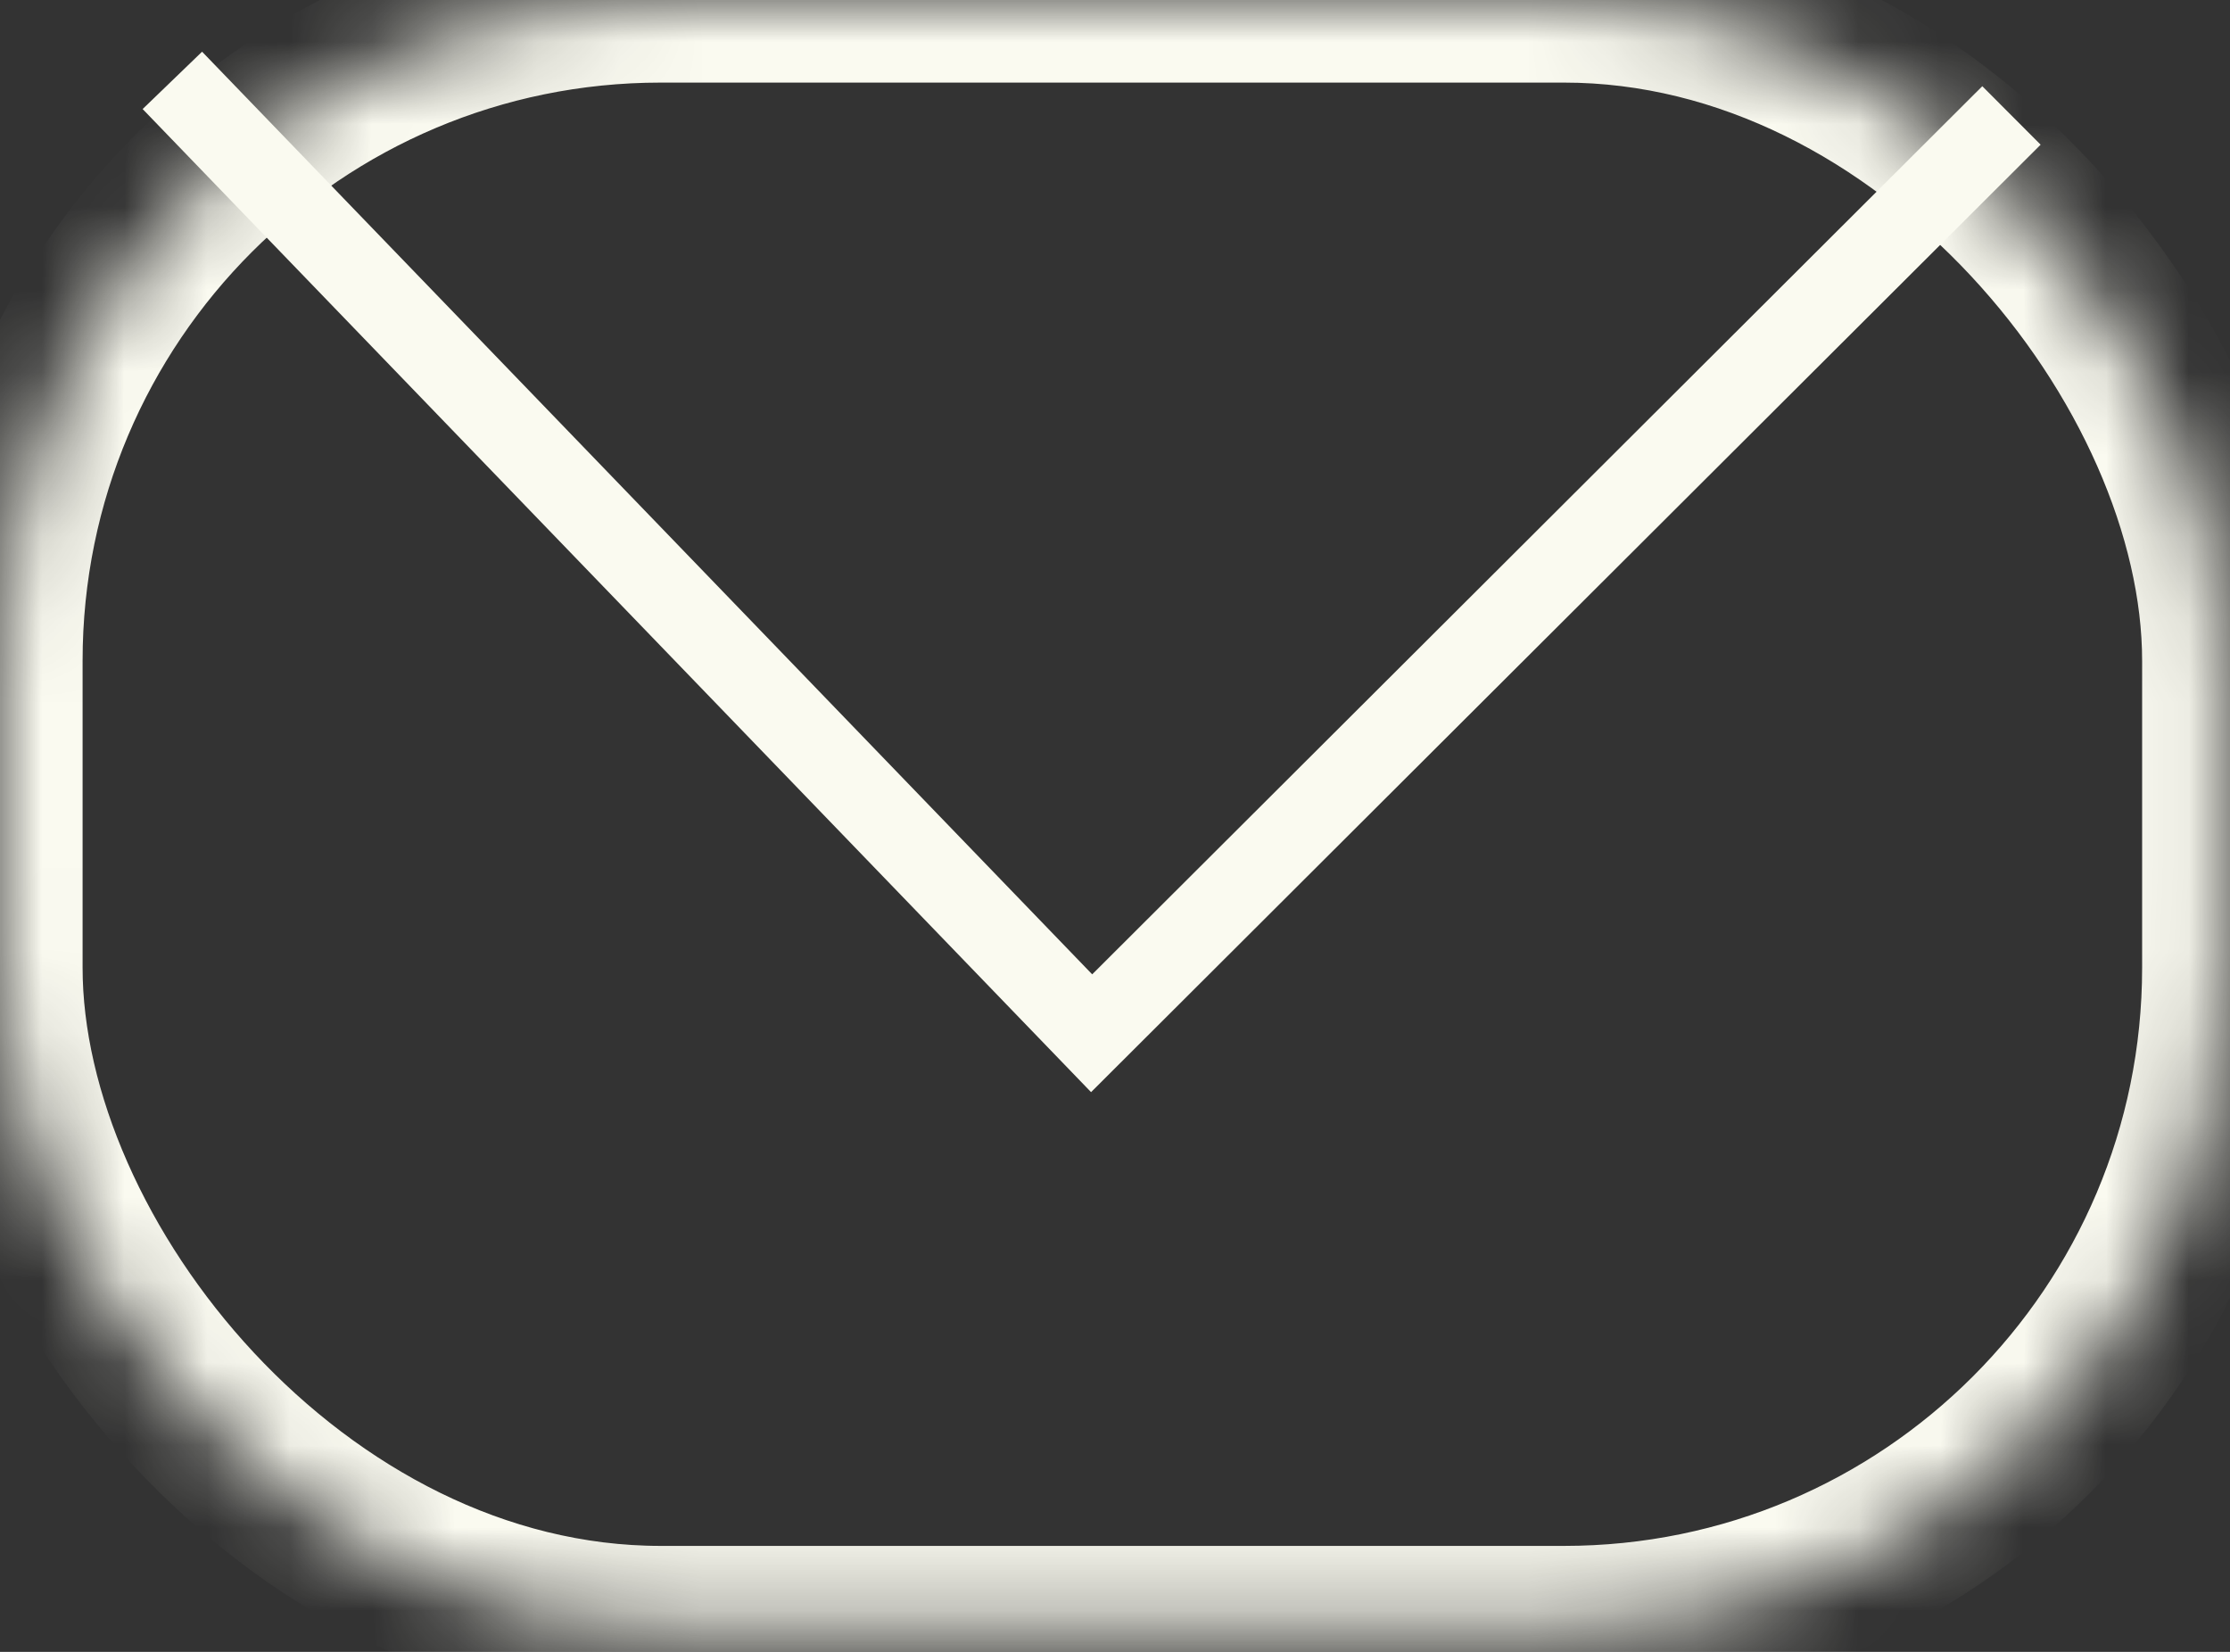 <?xml version="1.0" encoding="UTF-8" standalone="no"?>
<svg width="27px" height="20px" viewBox="0 0 27 20" version="1.1" xmlns="http://www.w3.org/2000/svg" xmlns:xlink="http://www.w3.org/1999/xlink">
    <rect x="0" y="0" width="27" height="20" fill="#333333" stroke="none"/>
    <!-- Generator: Sketch 41.2 (35397) - http://www.bohemiancoding.com/sketch -->
    <title>social-email</title>
    <desc>Created with Sketch.</desc>
    <defs>
        <rect id="path-1" x="0" y="0" width="26.936" height="19.717" rx="8"></rect>
        <mask id="mask-2" maskContentUnits="userSpaceOnUse" maskUnits="objectBoundingBox" x="0" y="0" width="26.936" height="19.717" fill="white">
            <use xlink:href="#path-1"></use>
        </mask>
    </defs>
    <g id="Symbols" stroke="none" stroke-width="1" fill="none" fill-rule="evenodd">
        <g id="Footer-Dsktp" transform="translate(-523, -73)" stroke="#FAFAF0">
            <g id="Footer">
                <g id="Email" transform="translate(523, 73)">
                    <g id="social-email">
                        <use id="Rectangle" mask="url(#mask-2)" stroke-width="2" xlink:href="#path-1"></use>
                        <path d="M2.434,1.333 L13.217,12.51 L24,1.751" id="Line" stroke-linecap="square"></path>
                    </g>
                </g>
            </g>
        </g>
    </g>
</svg>